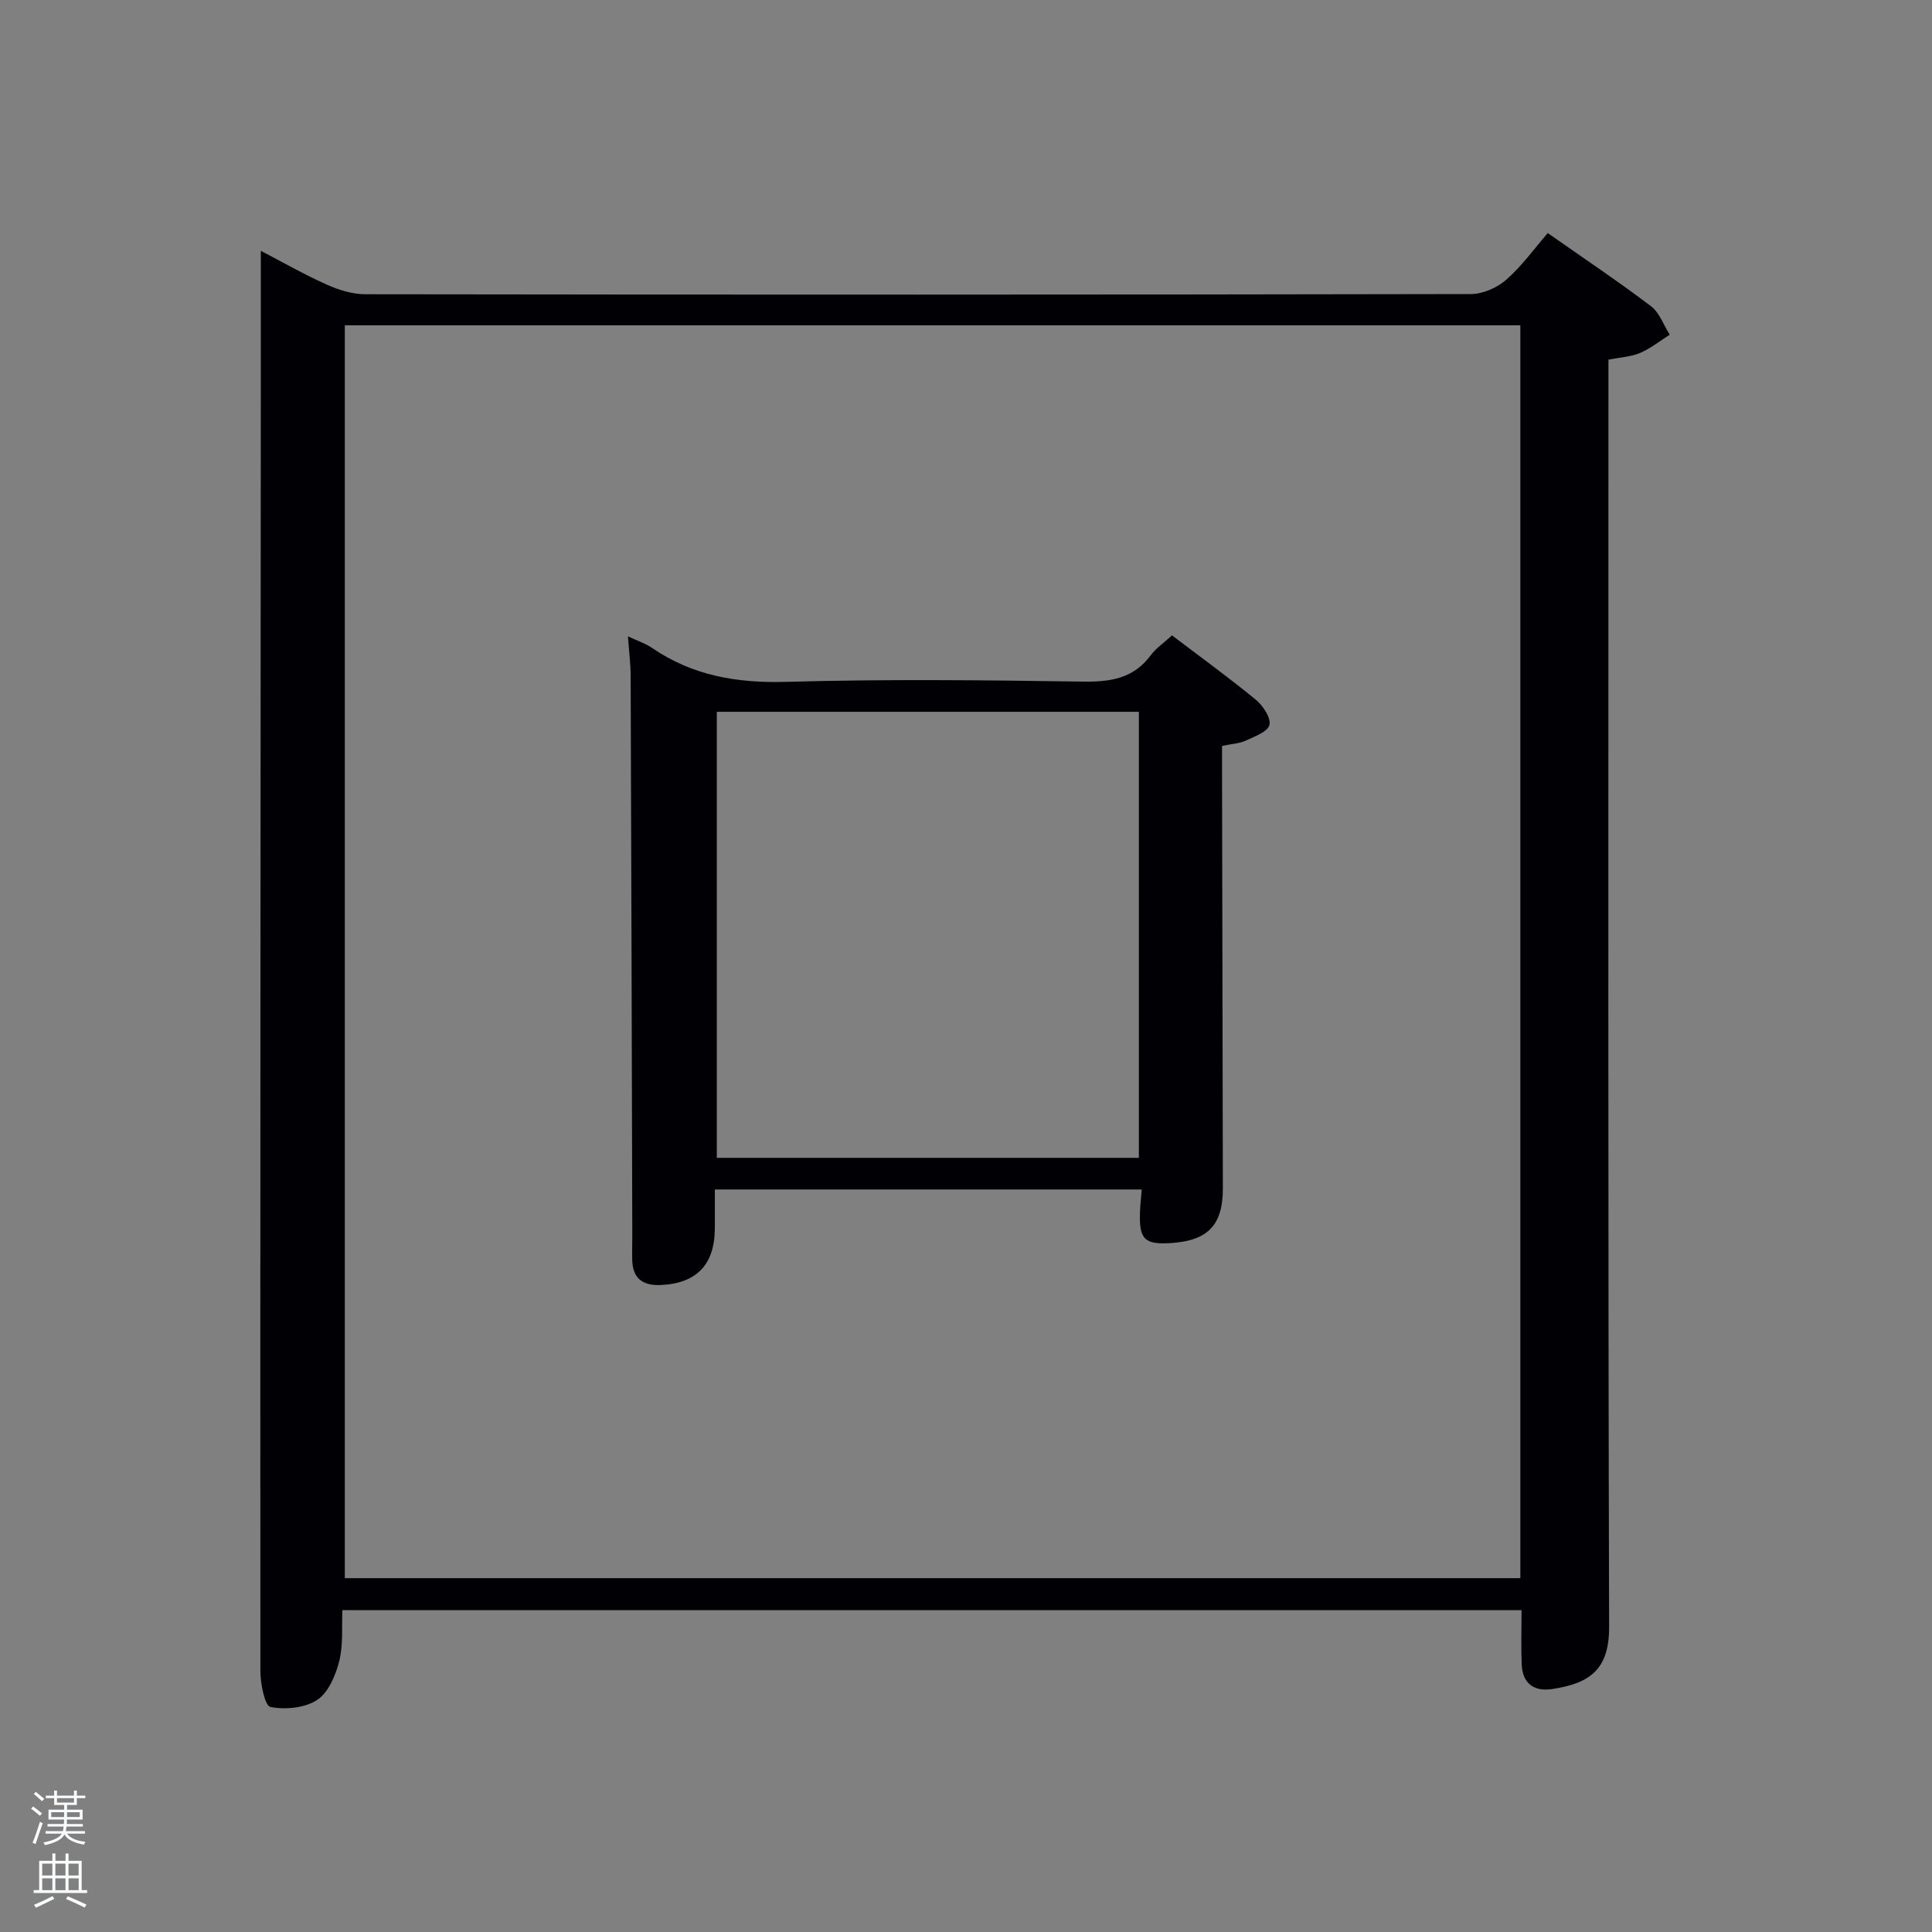 <svg enable-background="new 0 0 400 400" viewBox="0 0 400 400" xmlns="http://www.w3.org/2000/svg"><rect x="0" y="0" width="400" height="400" fill="#808080" stroke="none"/><path d="m6.44 374.46.42-.45c.65.47 1.27.95 1.85 1.44l-.45.49c-.65-.56-1.25-1.06-1.82-1.48m.93 7.33-.63-.26c.55-1.36 1.05-2.8 1.52-4.33.19.1.38.19.59.27-.46 1.29-.95 2.73-1.48 4.32m-.38-10.38.44-.42c.43.34 1.01.82 1.74 1.44l-.49.49c-.53-.51-1.09-1.01-1.69-1.51m2.5.35h1.72v-1.04h.59v1.04h3.52v-1.04h.59v1.04h1.75v.53h-1.75v1.42h-2.03v.97h3.22v2.03h-3.24c0 .35-.01.66-.03.93h3.32v.53h-3.37c-.03.27-.08.58-.15.94h3.96v.53h-3.71c.67.92 1.93 1.48 3.79 1.68-.13.24-.23.44-.29.59-2.13-.38-3.48-1.08-4.04-2.12-.43.97-1.77 1.72-4.03 2.23-.09-.19-.2-.37-.33-.55 2.1-.42 3.37-1.03 3.81-1.83h-3.36v-.53h3.58c.08-.29.13-.61.16-.94h-3.33v-.53h3.39c.02-.27.04-.58.04-.93h-3.23v-2.03h3.25v-.97h-2.07v-1.42h-1.73zm1.12 3.44v1h2.65c.01-.3.02-.44.02-.4v-.25-.35zm1.19-2h3.52v-.91h-3.52zm4.71 2h-2.63v.59c0 .15-.01.28-.01.4h2.64z" fill="#fafbfc"/><path d="m13.56 383.74h.63v1.52h2.72v6.07h1.13v.6h-11.06v-.6h1.13v-6.07h2.73v-1.52h.63v1.52h2.1v-1.52zm-2.69 8.83.38.56c-1.24.63-2.53 1.25-3.85 1.85-.1-.21-.21-.42-.34-.63 1.36-.55 2.63-1.15 3.81-1.78m-2.13-4.27h2.1v-2.45h-2.1zm0 3.04h2.1v-2.46h-2.1zm2.72-3.04h2.1v-2.45h-2.1zm0 3.04h2.1v-2.46h-2.1zm6.07 3.6c-1.41-.71-2.7-1.3-3.86-1.78l.35-.56c1.45.62 2.75 1.19 3.88 1.72zm-1.25-9.09h-2.1v2.45h2.1zm-2.09 5.49h2.1v-2.46h-2.1z" fill="#fafbfc"/><g fill="#010105"><path d="m70.89 333.36c-.16 3.46.2 7.17-.66 10.57-.74 2.94-2.24 6.5-4.56 8.02-2.56 1.67-6.59 2.07-9.67 1.46-1.17-.23-2.09-4.81-2.09-7.41-.04-89.15.03-178.3.09-267.44.01-8.77 0-17.54 0-26.63 4.23 2.2 8.8 4.81 13.57 6.96 2.48 1.12 5.32 2.02 8 2.03 76.32.11 152.63.11 228.95-.04 2.47 0 5.42-1.29 7.31-2.94 3.23-2.83 5.79-6.42 8.62-9.68 7.86 5.51 14.76 10.12 21.36 15.13 1.77 1.34 2.62 3.9 3.89 5.91-2.03 1.28-3.95 2.84-6.13 3.77-1.91.81-4.12.91-6.56 1.39v5.95c0 85.48-.1 170.96.14 256.44.02 8.83-4.01 11.67-11.78 12.85-3.76.57-6.15-1.14-6.32-5.1-.15-3.62-.03-7.24-.03-11.23-80.99-.01-162.21-.01-244.13-.01zm243.88-266.01c-81.42 0-162.46 0-243.38 0v259.39h243.38c0-86.52 0-172.77 0-259.39z"/><path d="m130.01 131.75c2.06.97 3.66 1.48 4.98 2.39 8.42 5.77 17.62 7.32 27.8 7.03 20.48-.58 40.99-.36 61.48-.05 5.68.08 10.42-.65 13.98-5.46 1.06-1.44 2.64-2.5 4.4-4.11 5.82 4.42 11.71 8.69 17.33 13.3 1.49 1.22 3.17 3.73 2.85 5.22-.31 1.4-3.08 2.42-4.92 3.27-1.31.61-2.88.67-4.9 1.09v5.12c.06 28.82.12 57.65.17 86.47.01 7.57-3.05 10.81-10.6 11.33-5.61.39-6.76-.72-6.56-6.41.05-1.46.23-2.92.37-4.67-29.46 0-58.68 0-88.39 0 0 2.83.01 5.45 0 8.07-.04 7.5-3.79 11.38-11.2 11.71-3.62.16-5.77-1.27-5.9-5.07-.06-1.66.02-3.33.01-4.99-.1-38.65-.2-77.3-.34-115.95 0-2.58-.34-5.15-.56-8.29zm105.78 15.62c-29.48 0-58.51 0-87.38 0v92.35h87.38c0-30.86 0-61.45 0-92.35z"/></g></svg>